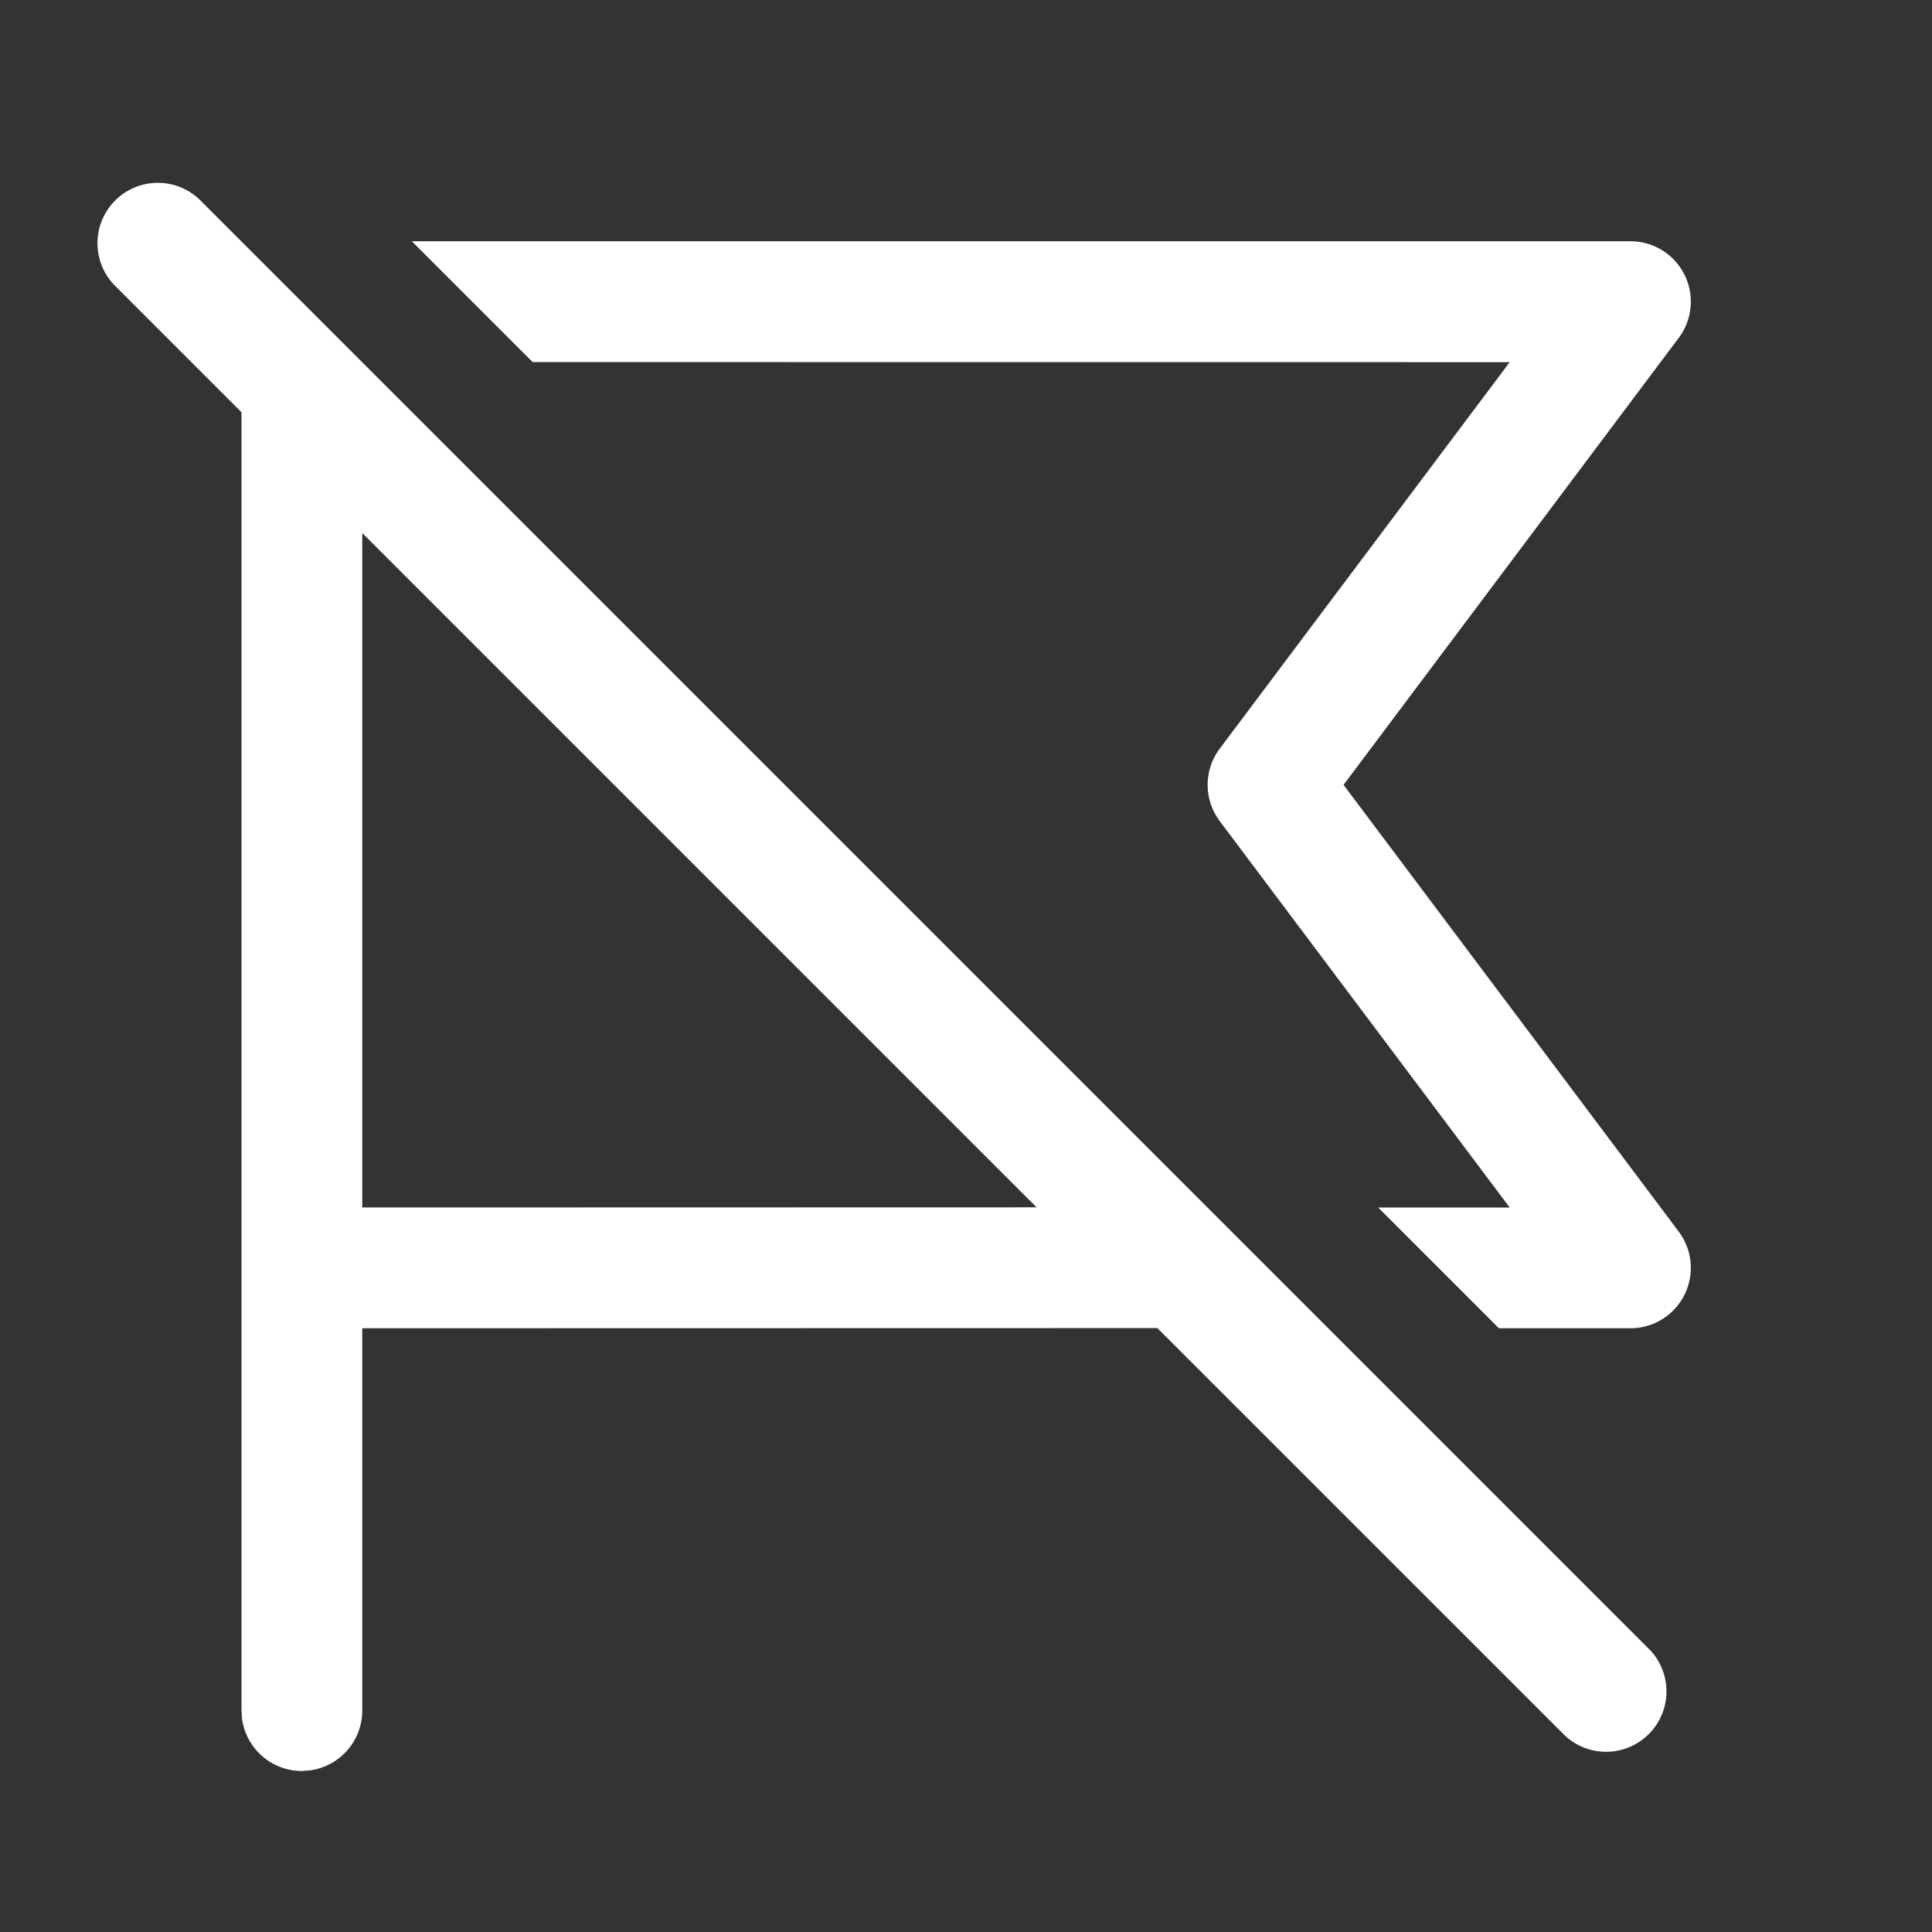 <svg width="24" height="24" fill="none" viewBox="0 0 24 24" xmlns="http://www.w3.org/2000/svg"><rect x="0" y="0" width="24" height="24" fill="#333333" stroke="none"/><path d="m2.5 2.5 18 18a.75.75 0 0 1-1.06 1.06l-5.063-5.062L4.5 16.5v4.75a.75.75 0 0 1-.648.742L3.75 22a.75.75 0 0 1-.743-.648L3 21.25V5.121l-1.56-1.56A.75.75 0 1 1 2.5 2.5Zm2.617.497h15.137a.75.75 0 0 1 .6 1.2L16.69 9.75l4.164 5.55a.75.75 0 0 1-.6 1.2H18.62l-1.5-1.5h1.634l-3.602-4.8a.75.75 0 0 1 0-.9l3.602-4.801-12.137-.001-1.5-1.5ZM4.5 6.62V15l8.377-.002L4.5 6.621Z" fill="#ffffff"/></svg>